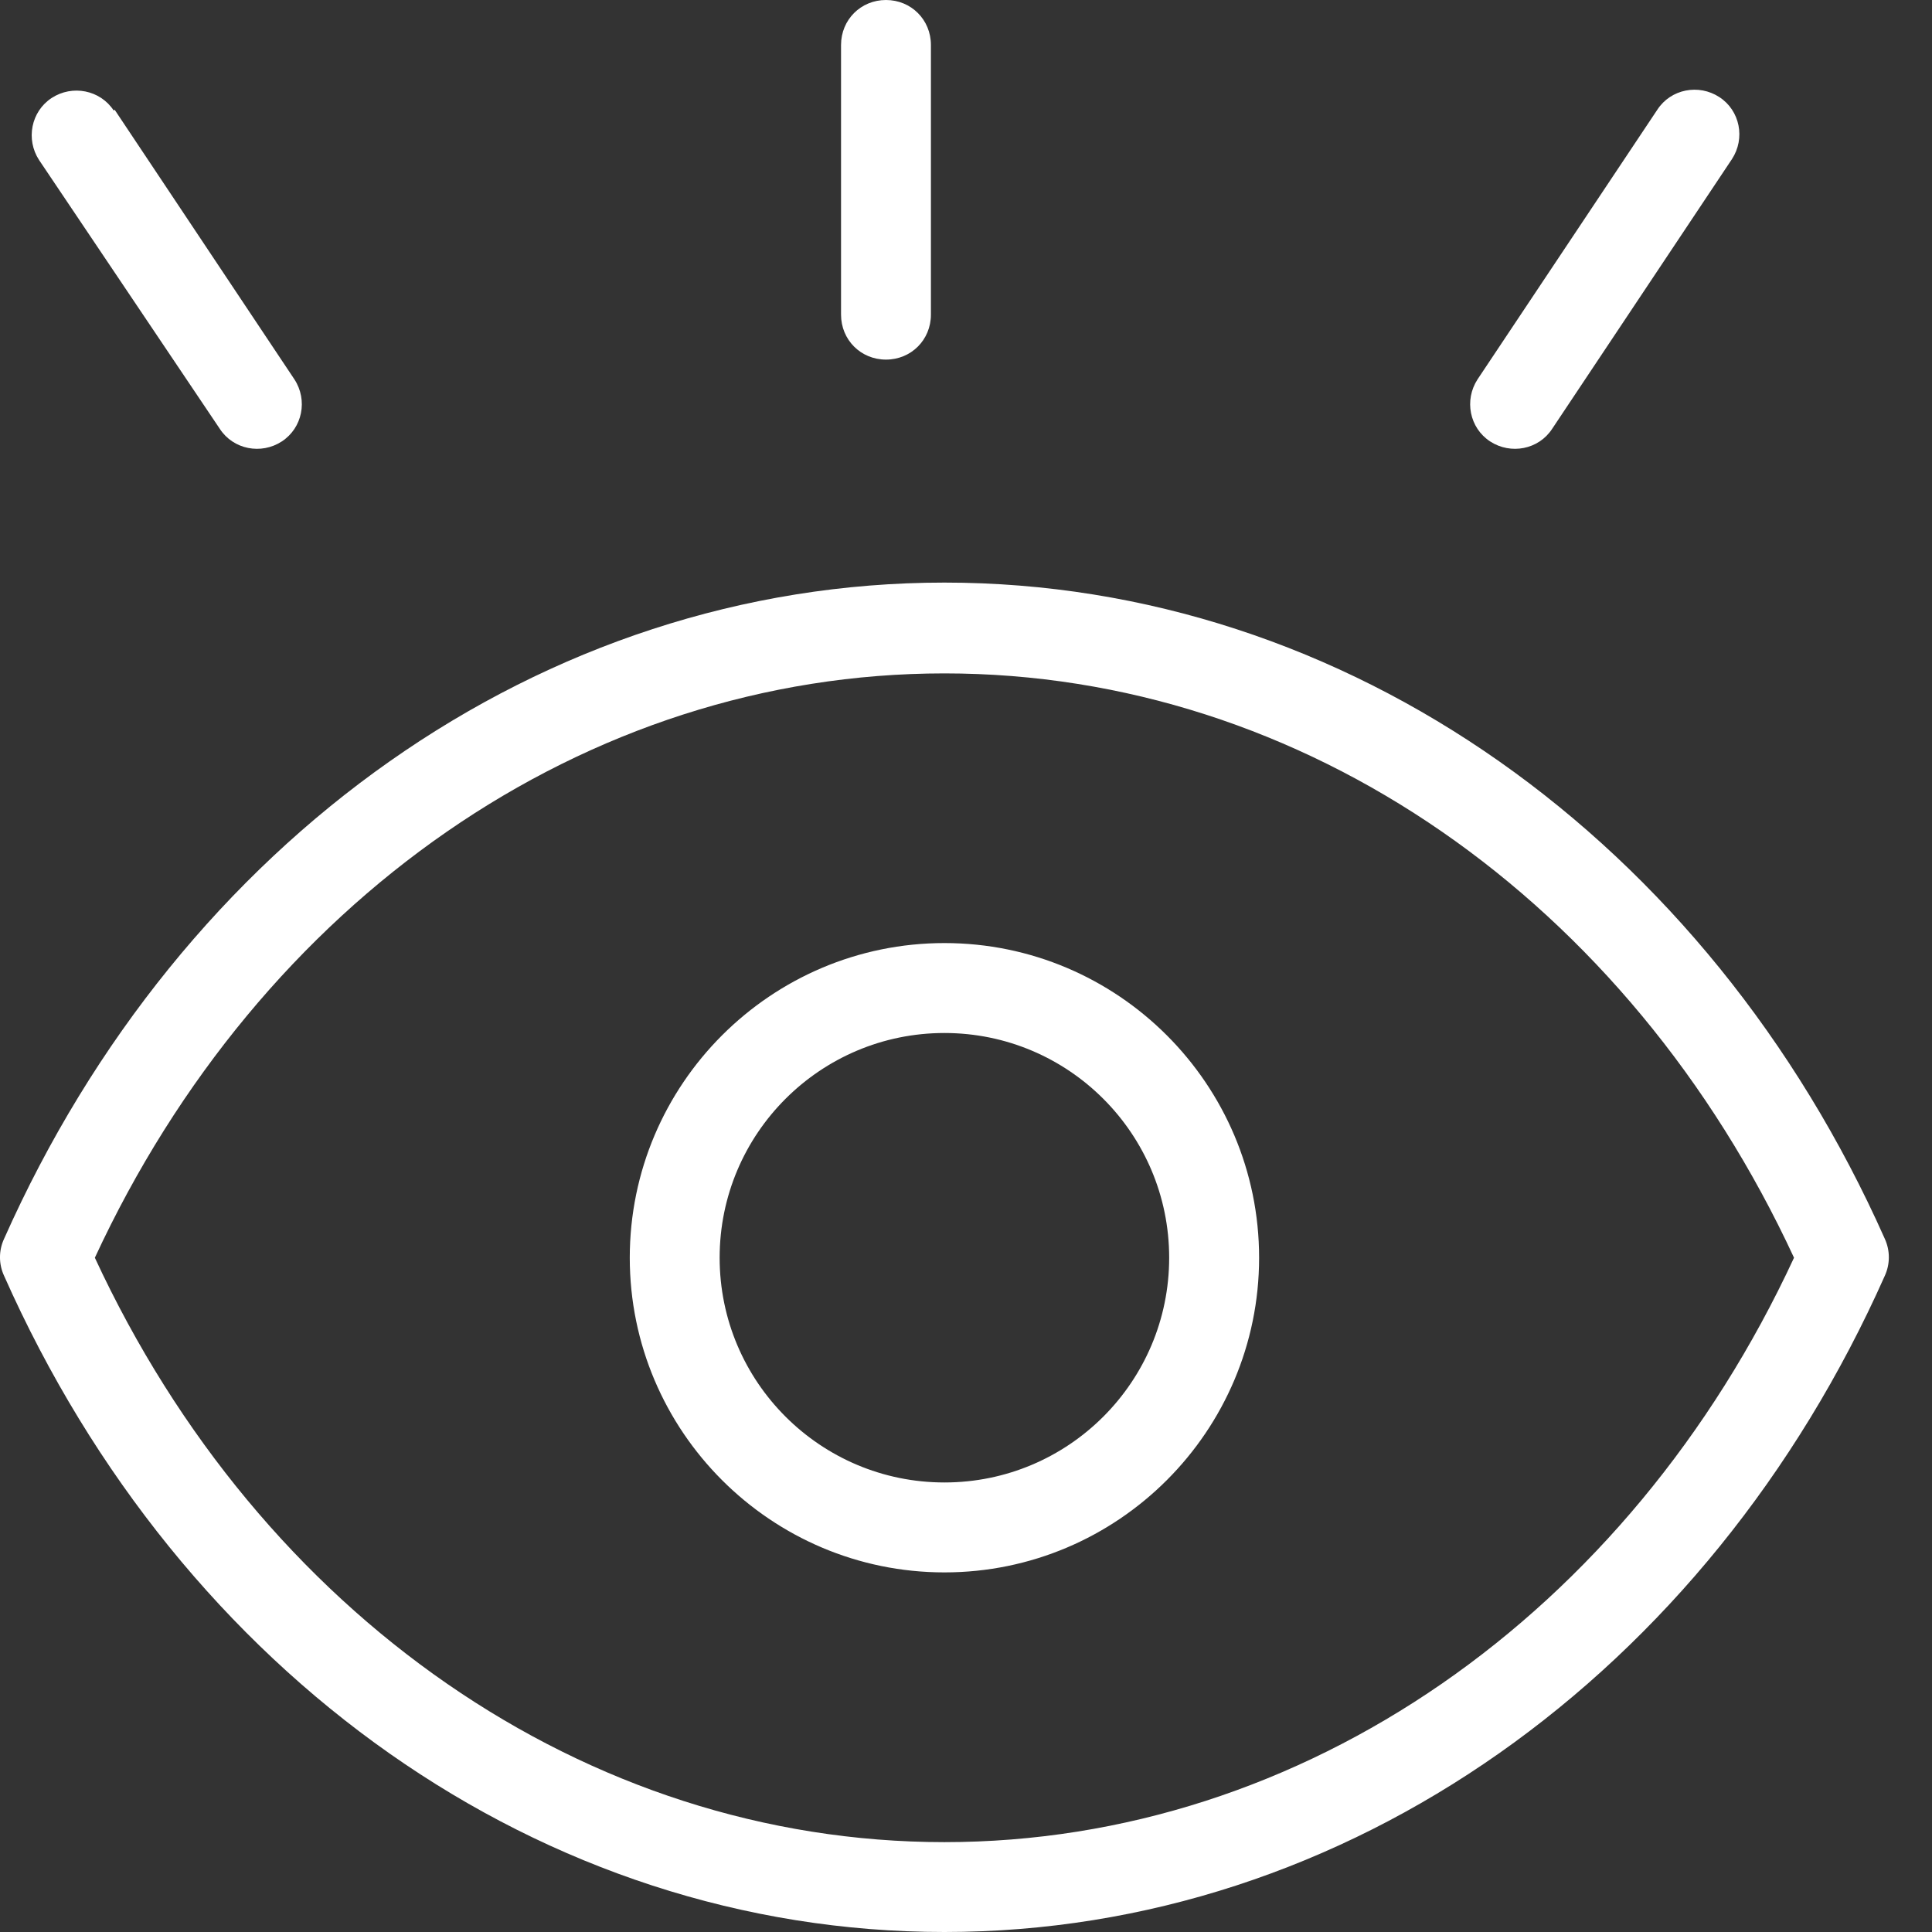 <svg width="31" height="31" viewBox="0 0 31 31" fill="none" xmlns="http://www.w3.org/2000/svg">
<rect x="0" y="0" width="31" height="31" fill="#333333" stroke="none"/>
<path d="M0.065 20.47C-0.022 20.282 -0.022 20.066 0.065 19.878C2.907 13.488 8.691 9.348 15.154 9.348C21.616 9.348 27.401 13.488 30.243 19.878C30.329 20.066 30.329 20.282 30.243 20.47C27.401 26.86 21.616 31 15.154 31C8.691 31 2.907 26.874 0.065 20.47ZM1.522 20.181C4.176 25.908 9.398 29.558 15.154 29.558C20.91 29.558 26.131 25.908 28.786 20.181C26.131 14.454 20.924 10.805 15.154 10.805C9.384 10.805 4.176 14.454 1.522 20.181ZM15.154 25.23C12.37 25.23 10.105 22.965 10.105 20.181C10.105 17.397 12.37 15.132 15.154 15.132C17.938 15.132 20.203 17.397 20.203 20.181C20.203 22.965 17.938 25.23 15.154 25.23ZM15.154 23.787C17.145 23.787 18.76 22.172 18.76 20.181C18.76 18.19 17.145 16.575 15.154 16.575C13.163 16.575 11.547 18.19 11.547 20.181C11.547 22.172 13.163 23.787 15.154 23.787Z" fill="white"/>
<path fill-rule="evenodd" clip-rule="evenodd" d="M13.495 0.721C13.495 0.317 13.812 0 14.216 0C14.62 0 14.937 0.317 14.937 0.721V5.049C14.937 5.453 14.62 5.77 14.216 5.77C13.812 5.77 13.495 5.453 13.495 5.049V0.721ZM26.593 1.76C26.809 1.428 27.257 1.342 27.588 1.558C27.92 1.774 28.007 2.221 27.79 2.553L24.905 6.881C24.689 7.213 24.242 7.299 23.91 7.083C23.578 6.866 23.492 6.419 23.708 6.087L26.593 1.76ZM1.839 1.76L4.724 6.087C4.941 6.419 4.854 6.866 4.522 7.083C4.191 7.299 3.743 7.213 3.527 6.881L0.627 2.568C0.411 2.236 0.498 1.789 0.829 1.572C1.161 1.356 1.608 1.443 1.825 1.774L1.839 1.76Z" fill="white"/>
</svg>
